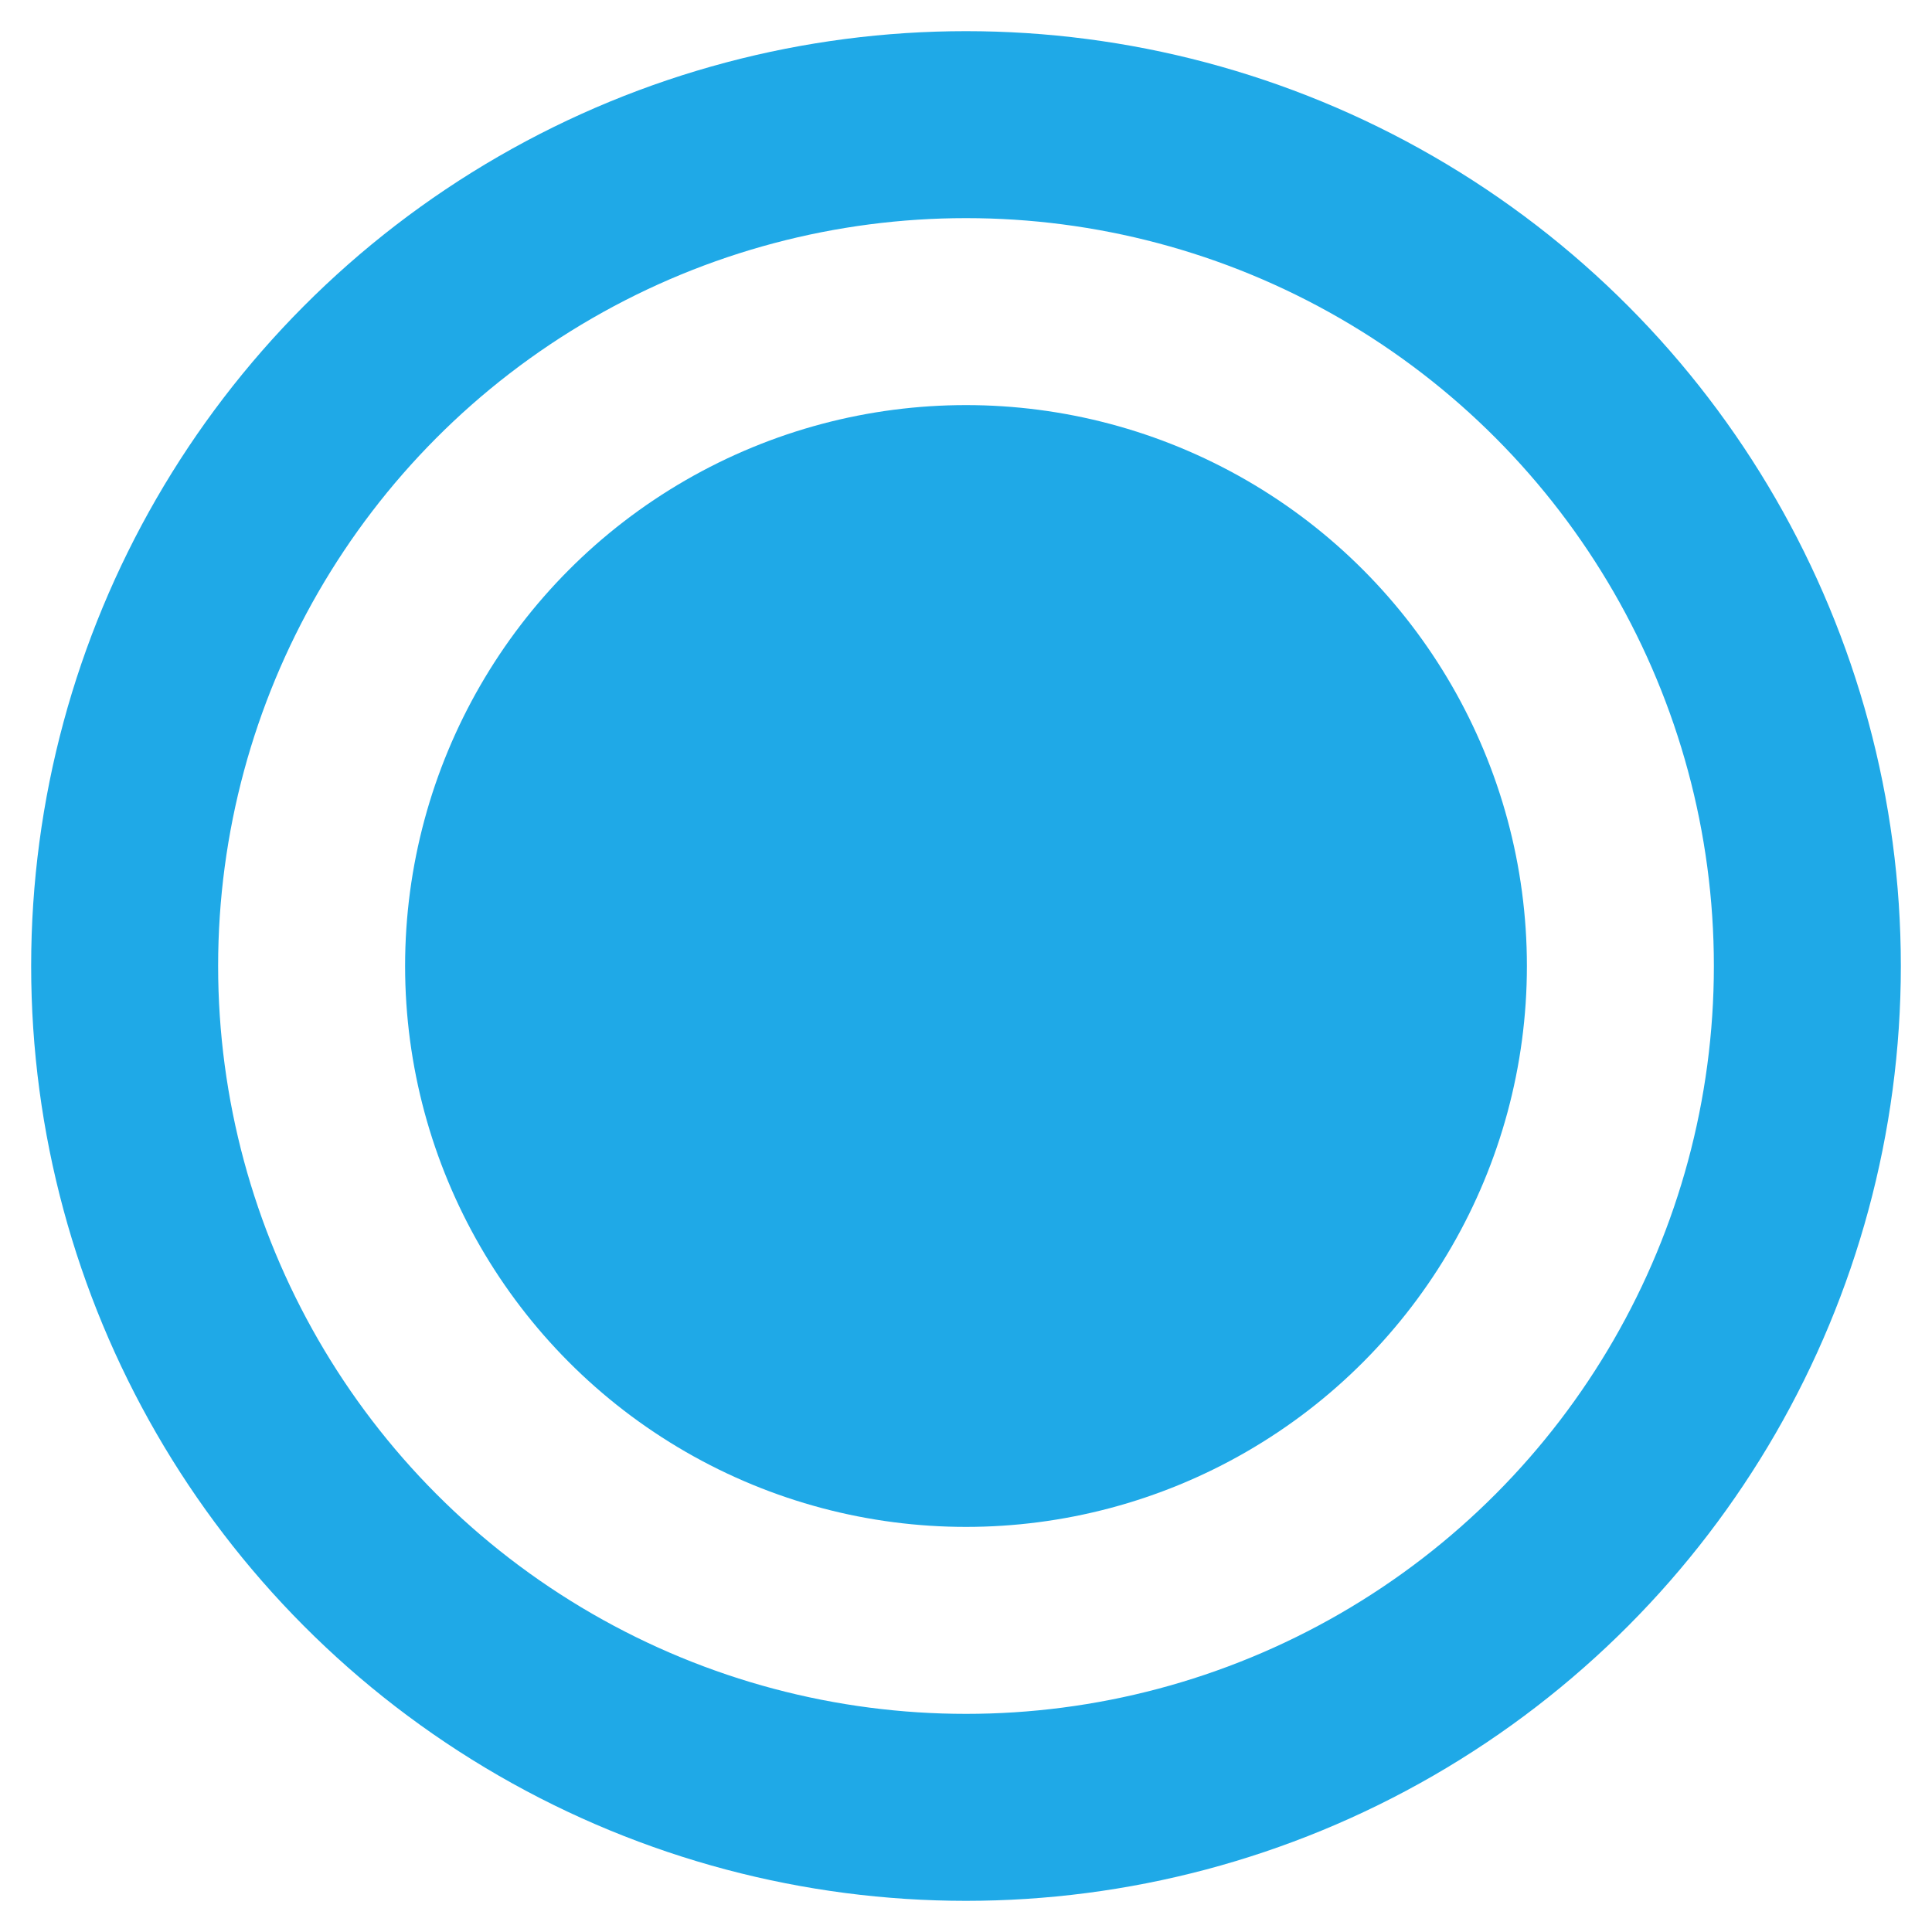 <svg width="31" height="31" viewBox="0 0 31 31" fill="none" xmlns="http://www.w3.org/2000/svg">
<circle cx="15.5" cy="15.5" r="9" fill="#1FA9E7"/>
<circle cx="15.5" cy="15.5" r="13.5" stroke="#1FA9E7" stroke-width="3"/>
</svg>
